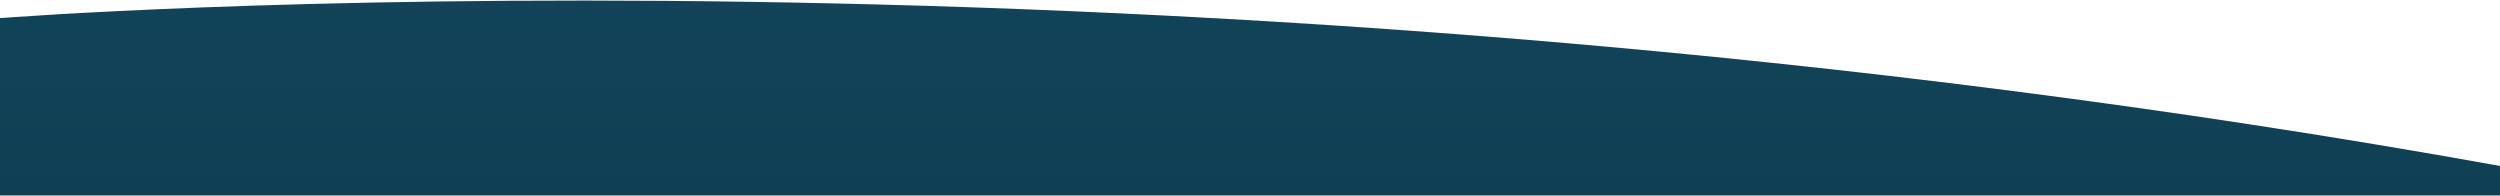 <?xml version="1.0" encoding="UTF-8"?>
<svg width="1440px" height="113px" viewBox="0 0 1440 113" version="1.1" xmlns="http://www.w3.org/2000/svg" xmlns:xlink="http://www.w3.org/1999/xlink">
    <!-- Generator: Sketch 52.2 (67145) - http://www.bohemiancoding.com/sketch -->
    <title>Fill 1</title>
    <desc>Created with Sketch.</desc>
    <defs>
        <linearGradient x1="50%" y1="0%" x2="50%" y2="100%" id="linearGradient-1">
            <stop stop-color="#0F3F53" offset="0%"></stop>
            <stop stop-color="#124459" offset="81.045%"></stop>
        </linearGradient>
        <path d="M5.06311058e-11,102.551 C5.06311058e-11,102.551 670.41,155.988 1440,17.414 L1440,0.413 L-1.8189894e-12,0.413 L5.06311058e-11,102.551 Z" id="path-2"></path>
    </defs>
    <g id="001_home_v1" stroke="none" stroke-width="1" fill="none" fill-rule="evenodd">
        <g id="001a_VD_home_desktophd_v1-Copy" transform="translate(0, -4859)">
            <g id="Group-Copy-2" transform="translate(720, 4915.5) scale(-1, 1) rotate(-180) translate(-720, -4915.5) translate(0, 4859)">
                <mask id="mask-3" fill="white">
                    <use xlink:href="#path-2"></use>
                </mask>
                <use id="Fill-1" fill="url(#linearGradient-1)" xlink:href="#path-2"></use>
            </g>
        </g>
    </g>
</svg>